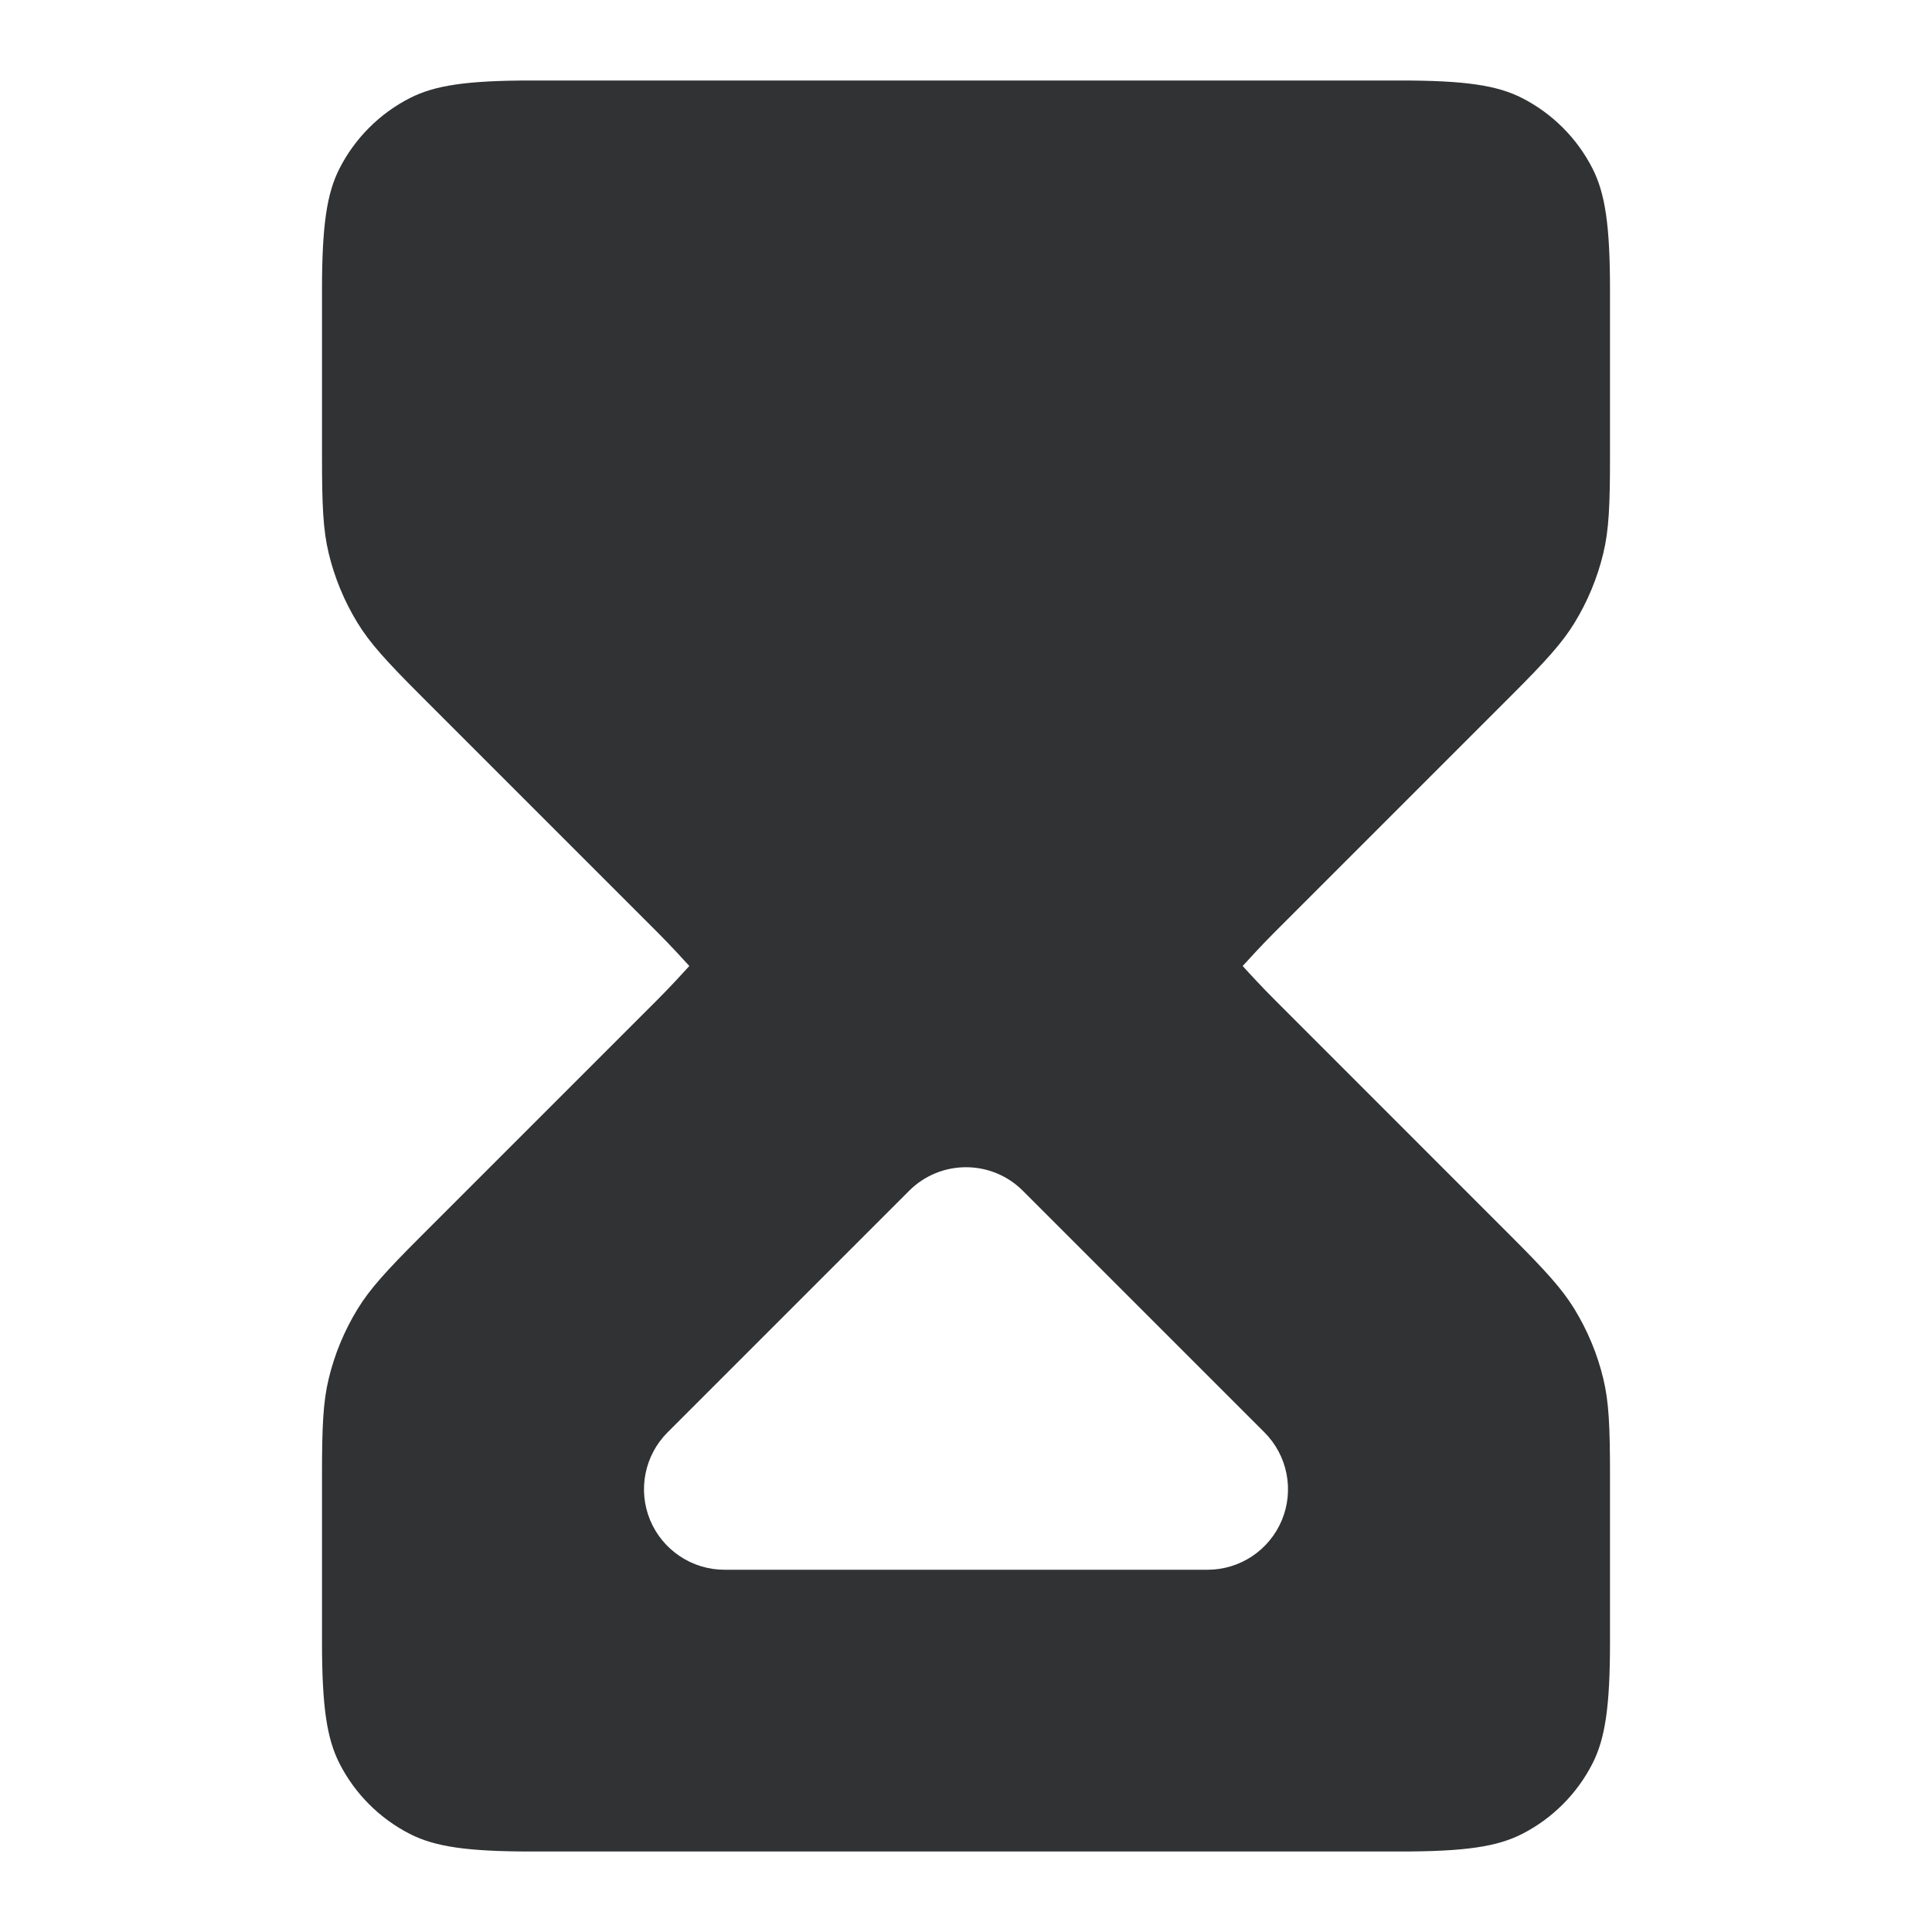 <svg width="24" height="24" viewBox="0 0 24 24" fill="none" xmlns="http://www.w3.org/2000/svg">
    <path fill-rule="evenodd" clip-rule="evenodd"
        d="M8.162 12.424C8.326 12.26 8.489 12.082 8.563 12C8.489 11.918 8.326 11.74 8.162 11.576L5.23 8.644C4.8 8.214 4.596 7.99 4.442 7.739C4.278 7.471 4.156 7.178 4.083 6.872C4.014 6.586 4 6.283 4 5.675V3.6C4 2.795 4.061 2.4 4.218 2.092C4.41 1.716 4.716 1.41 5.092 1.218C5.4 1.061 5.795 1 6.6 1H17.4C18.205 1 18.6 1.061 18.908 1.218C19.284 1.41 19.59 1.716 19.782 2.092C19.939 2.4 20 2.795 20 3.6V5.675C20 6.283 19.986 6.586 19.917 6.872C19.844 7.178 19.722 7.471 19.558 7.739C19.404 7.99 19.2 8.214 18.77 8.644L15.838 11.576C15.674 11.74 15.511 11.918 15.437 12C15.511 12.082 15.674 12.26 15.839 12.424L18.77 15.356C19.2 15.786 19.404 16.01 19.558 16.261C19.722 16.53 19.844 16.822 19.917 17.128C19.986 17.414 20 17.717 20 18.325V20.4C20 21.205 19.939 21.6 19.782 21.908C19.59 22.284 19.284 22.59 18.908 22.782C18.6 22.939 18.205 23 17.4 23H6.6C5.795 23 5.4 22.939 5.092 22.782C4.716 22.59 4.41 22.284 4.218 21.908C4.061 21.6 4 21.205 4 20.4V18.325C4 17.717 4.014 17.414 4.083 17.128C4.156 16.822 4.278 16.529 4.442 16.261C4.596 16.01 4.8 15.786 5.23 15.356L8.162 12.424ZM12.707 14.793C12.317 14.402 11.683 14.402 11.293 14.793L8.293 17.793C8.007 18.079 7.921 18.509 8.076 18.883C8.231 19.256 8.596 19.5 9 19.5H15C15.405 19.5 15.769 19.256 15.924 18.883C16.079 18.509 15.993 18.079 15.707 17.793L12.707 14.793Z"
        fill="#303233" />
</svg>
